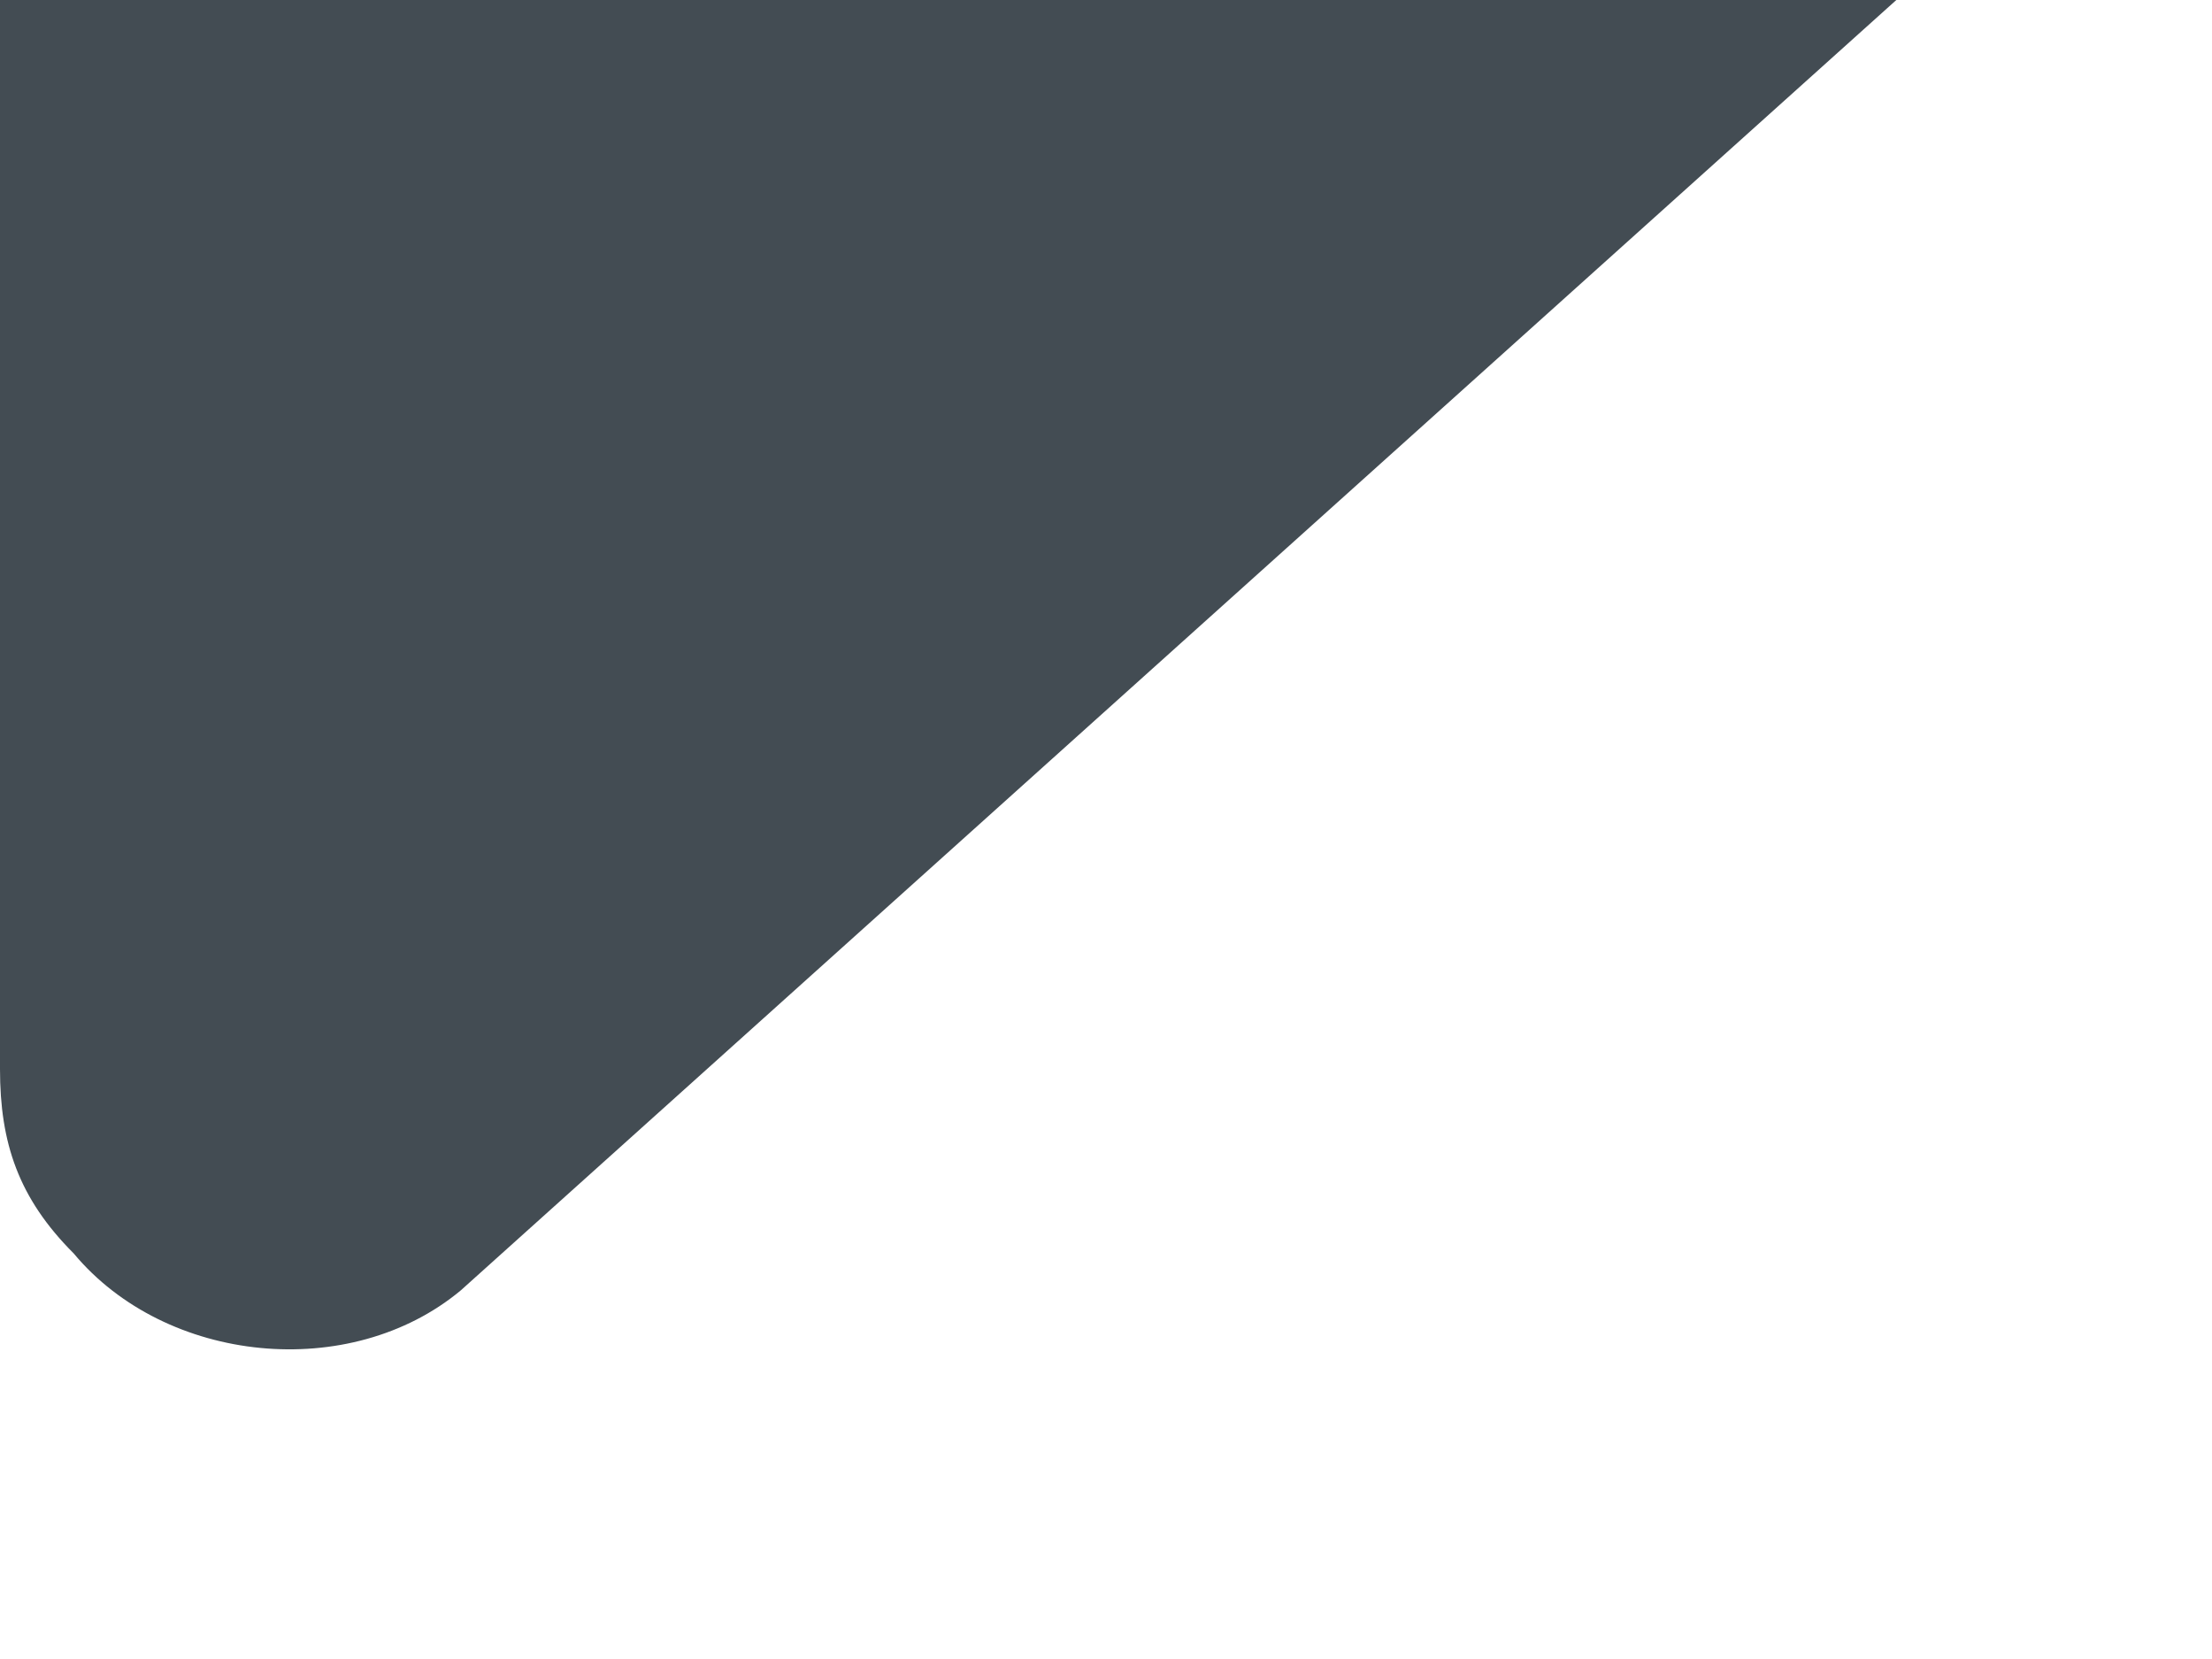 <?xml version="1.0" encoding="utf-8"?>
<!-- Generator: Adobe Illustrator 25.4.1, SVG Export Plug-In . SVG Version: 6.00 Build 0)  -->
<svg version="1.1" id="레이어_1" xmlns="http://www.w3.org/2000/svg" xmlns:xlink="http://www.w3.org/1999/xlink" x="0px"
	 y="0px" viewBox="0 0 12 9" style="enable-background:new 0 0 12 9;" xml:space="preserve">
<style type="text/css">
	.st0{fill:#434C53;}
</style>
<path class="st0" d="M11.4-1L2.5,7C1.9,7.5,0.9,7.4,0.4,6.8C0.1,6.5,0,6.2,0,5.8L0-1H11.4z"/>
</svg>
